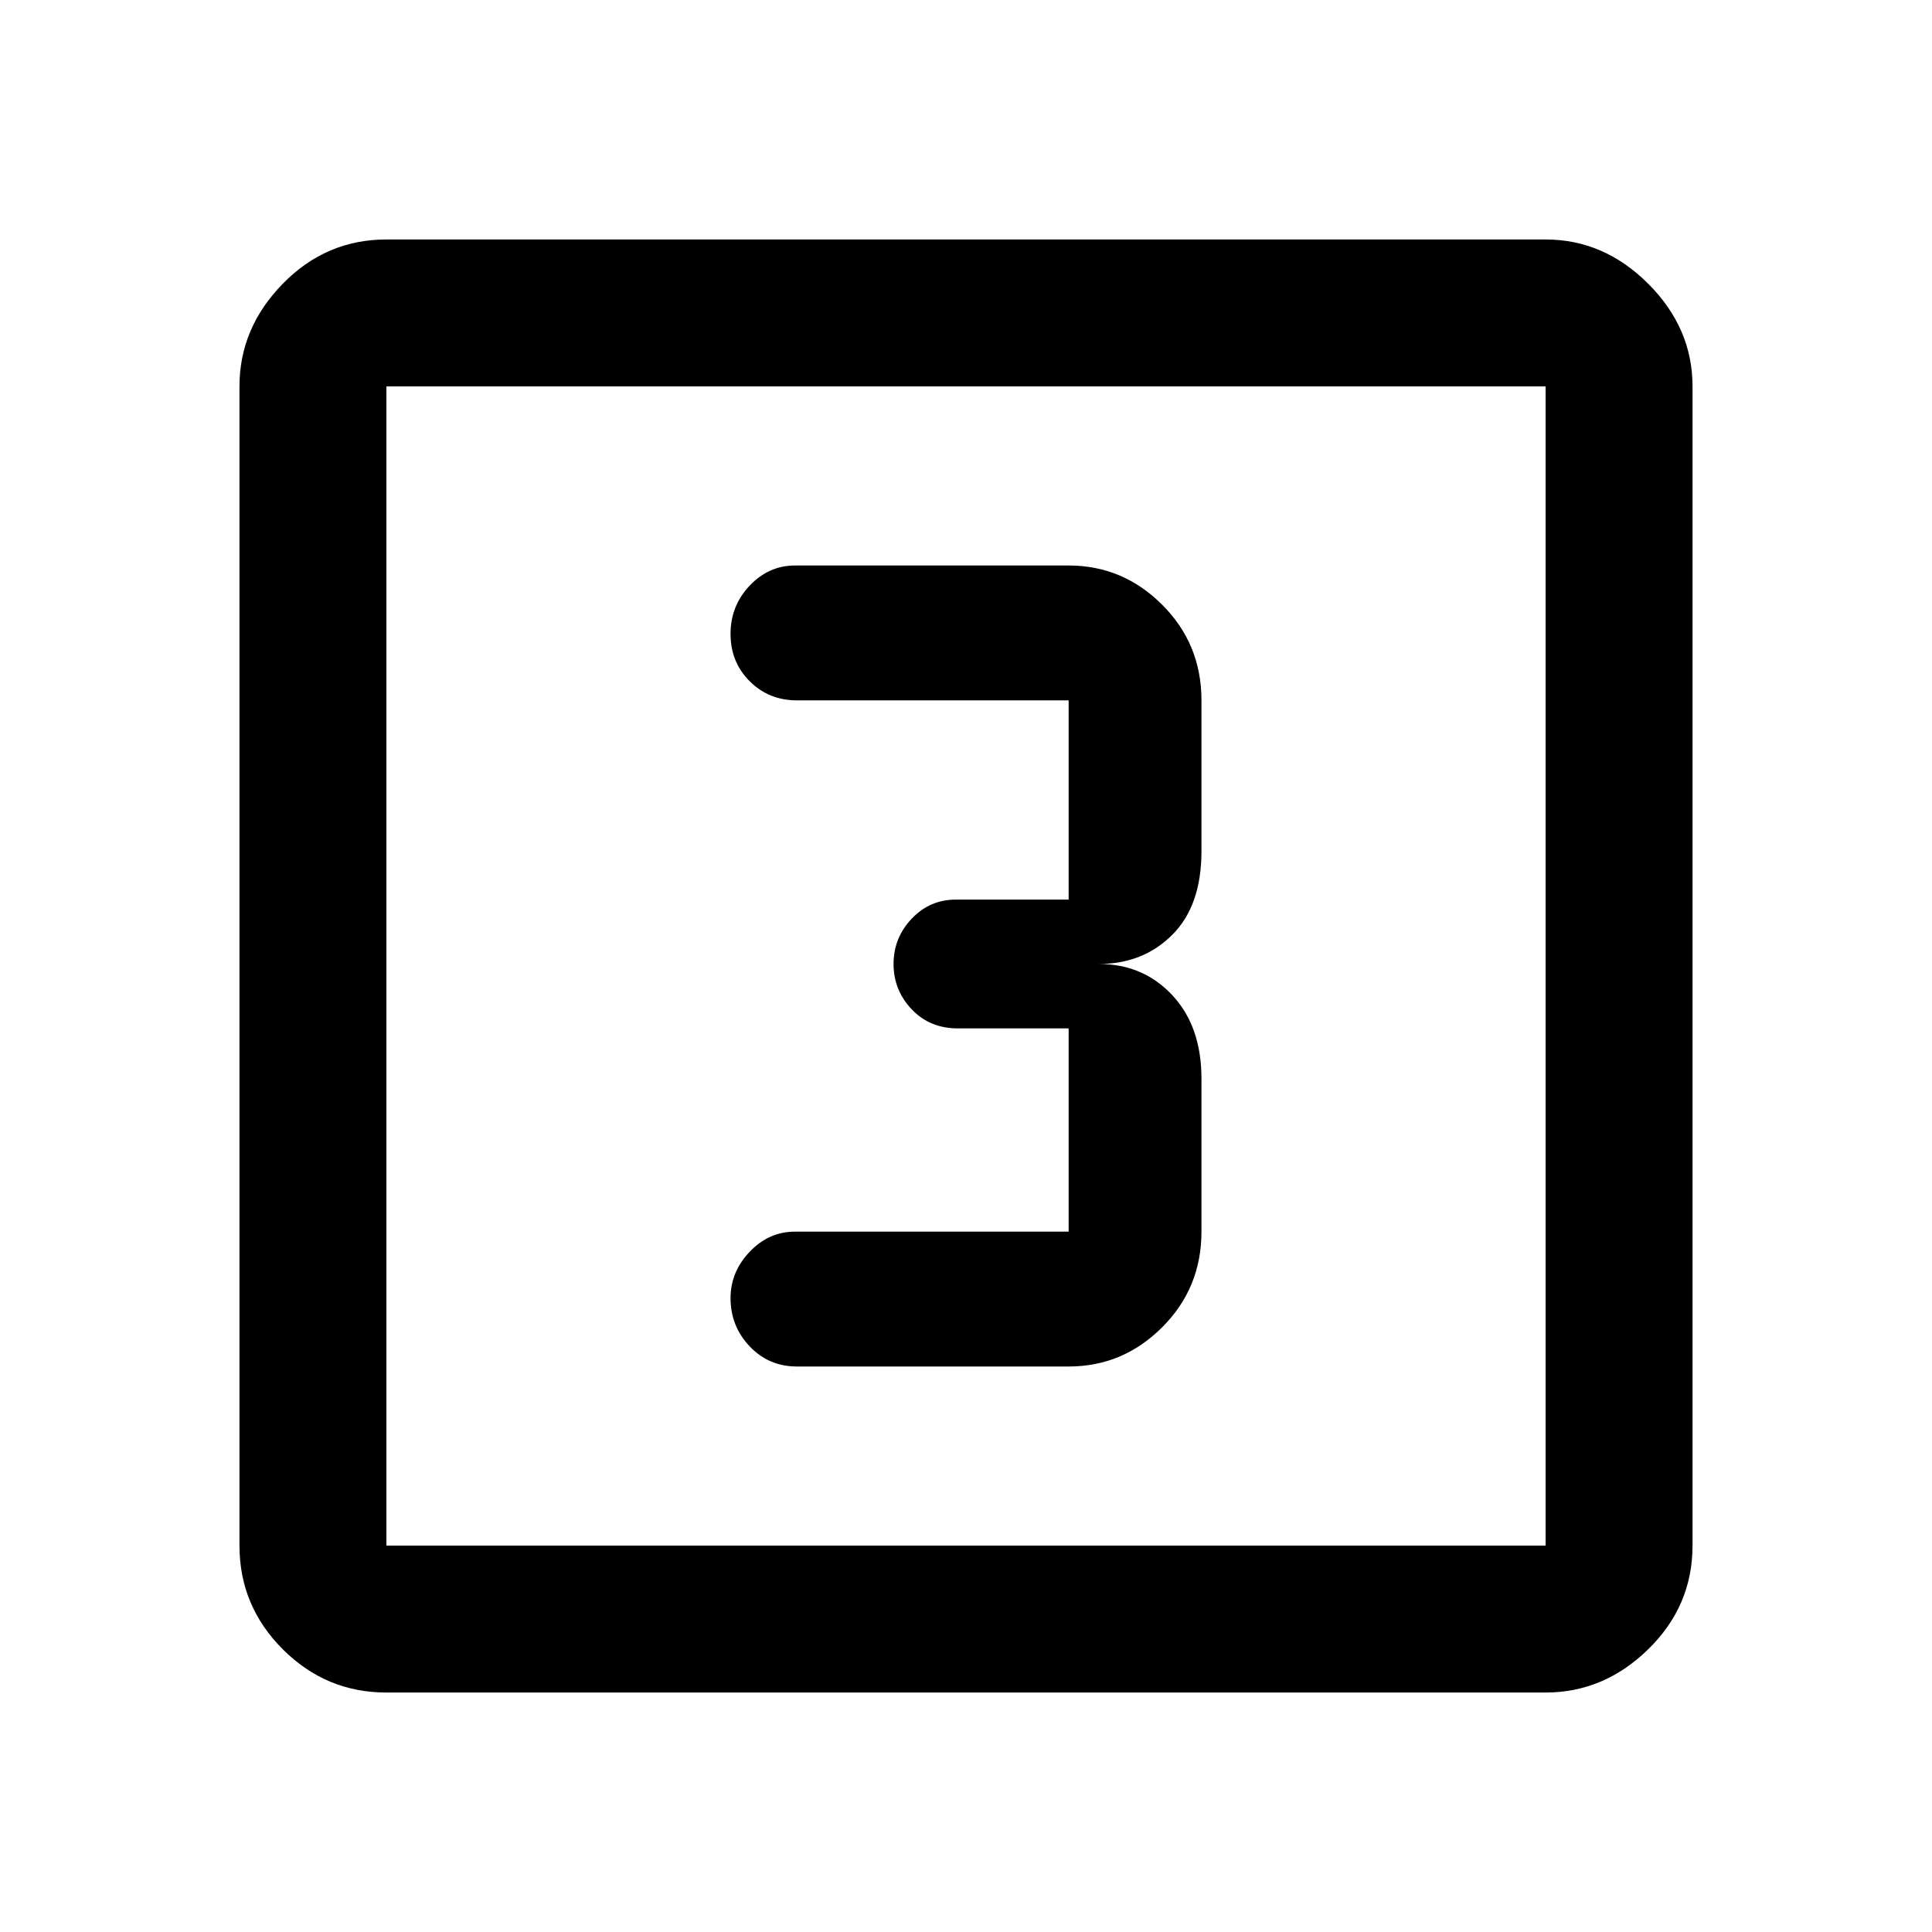 <svg xmlns="http://www.w3.org/2000/svg" height="40" width="40"><path d="M16.5 28.292H22.125Q23.25 28.292 24.062 27.479Q24.875 26.667 24.875 25.5V22.333Q24.875 21.25 24.271 20.604Q23.667 19.958 22.75 19.958Q23.667 19.958 24.271 19.354Q24.875 18.75 24.875 17.625V14.5Q24.875 13.333 24.062 12.521Q23.25 11.708 22.125 11.708H16.458Q15.917 11.708 15.521 12.125Q15.125 12.542 15.125 13.125Q15.125 13.708 15.521 14.104Q15.917 14.5 16.5 14.5H22.125Q22.125 14.5 22.125 14.5Q22.125 14.5 22.125 14.5V18.625Q22.125 18.625 22.125 18.625Q22.125 18.625 22.125 18.625H19.792Q19.25 18.625 18.875 19.021Q18.5 19.417 18.5 19.958Q18.5 20.5 18.875 20.896Q19.25 21.292 19.833 21.292H22.125Q22.125 21.292 22.125 21.292Q22.125 21.292 22.125 21.292V25.5Q22.125 25.5 22.125 25.5Q22.125 25.5 22.125 25.5H16.458Q15.917 25.5 15.521 25.917Q15.125 26.333 15.125 26.875Q15.125 27.458 15.521 27.875Q15.917 28.292 16.5 28.292ZM8 35.042Q6.75 35.042 5.854 34.146Q4.958 33.25 4.958 32V8Q4.958 6.792 5.854 5.875Q6.75 4.958 8 4.958H32Q33.208 4.958 34.125 5.875Q35.042 6.792 35.042 8V32Q35.042 33.25 34.125 34.146Q33.208 35.042 32 35.042ZM8 32H32Q32 32 32 32Q32 32 32 32V8Q32 8 32 8Q32 8 32 8H8Q8 8 8 8Q8 8 8 8V32Q8 32 8 32Q8 32 8 32ZM8 8Q8 8 8 8Q8 8 8 8V32Q8 32 8 32Q8 32 8 32Q8 32 8 32Q8 32 8 32V8Q8 8 8 8Q8 8 8 8Z"/></svg>
